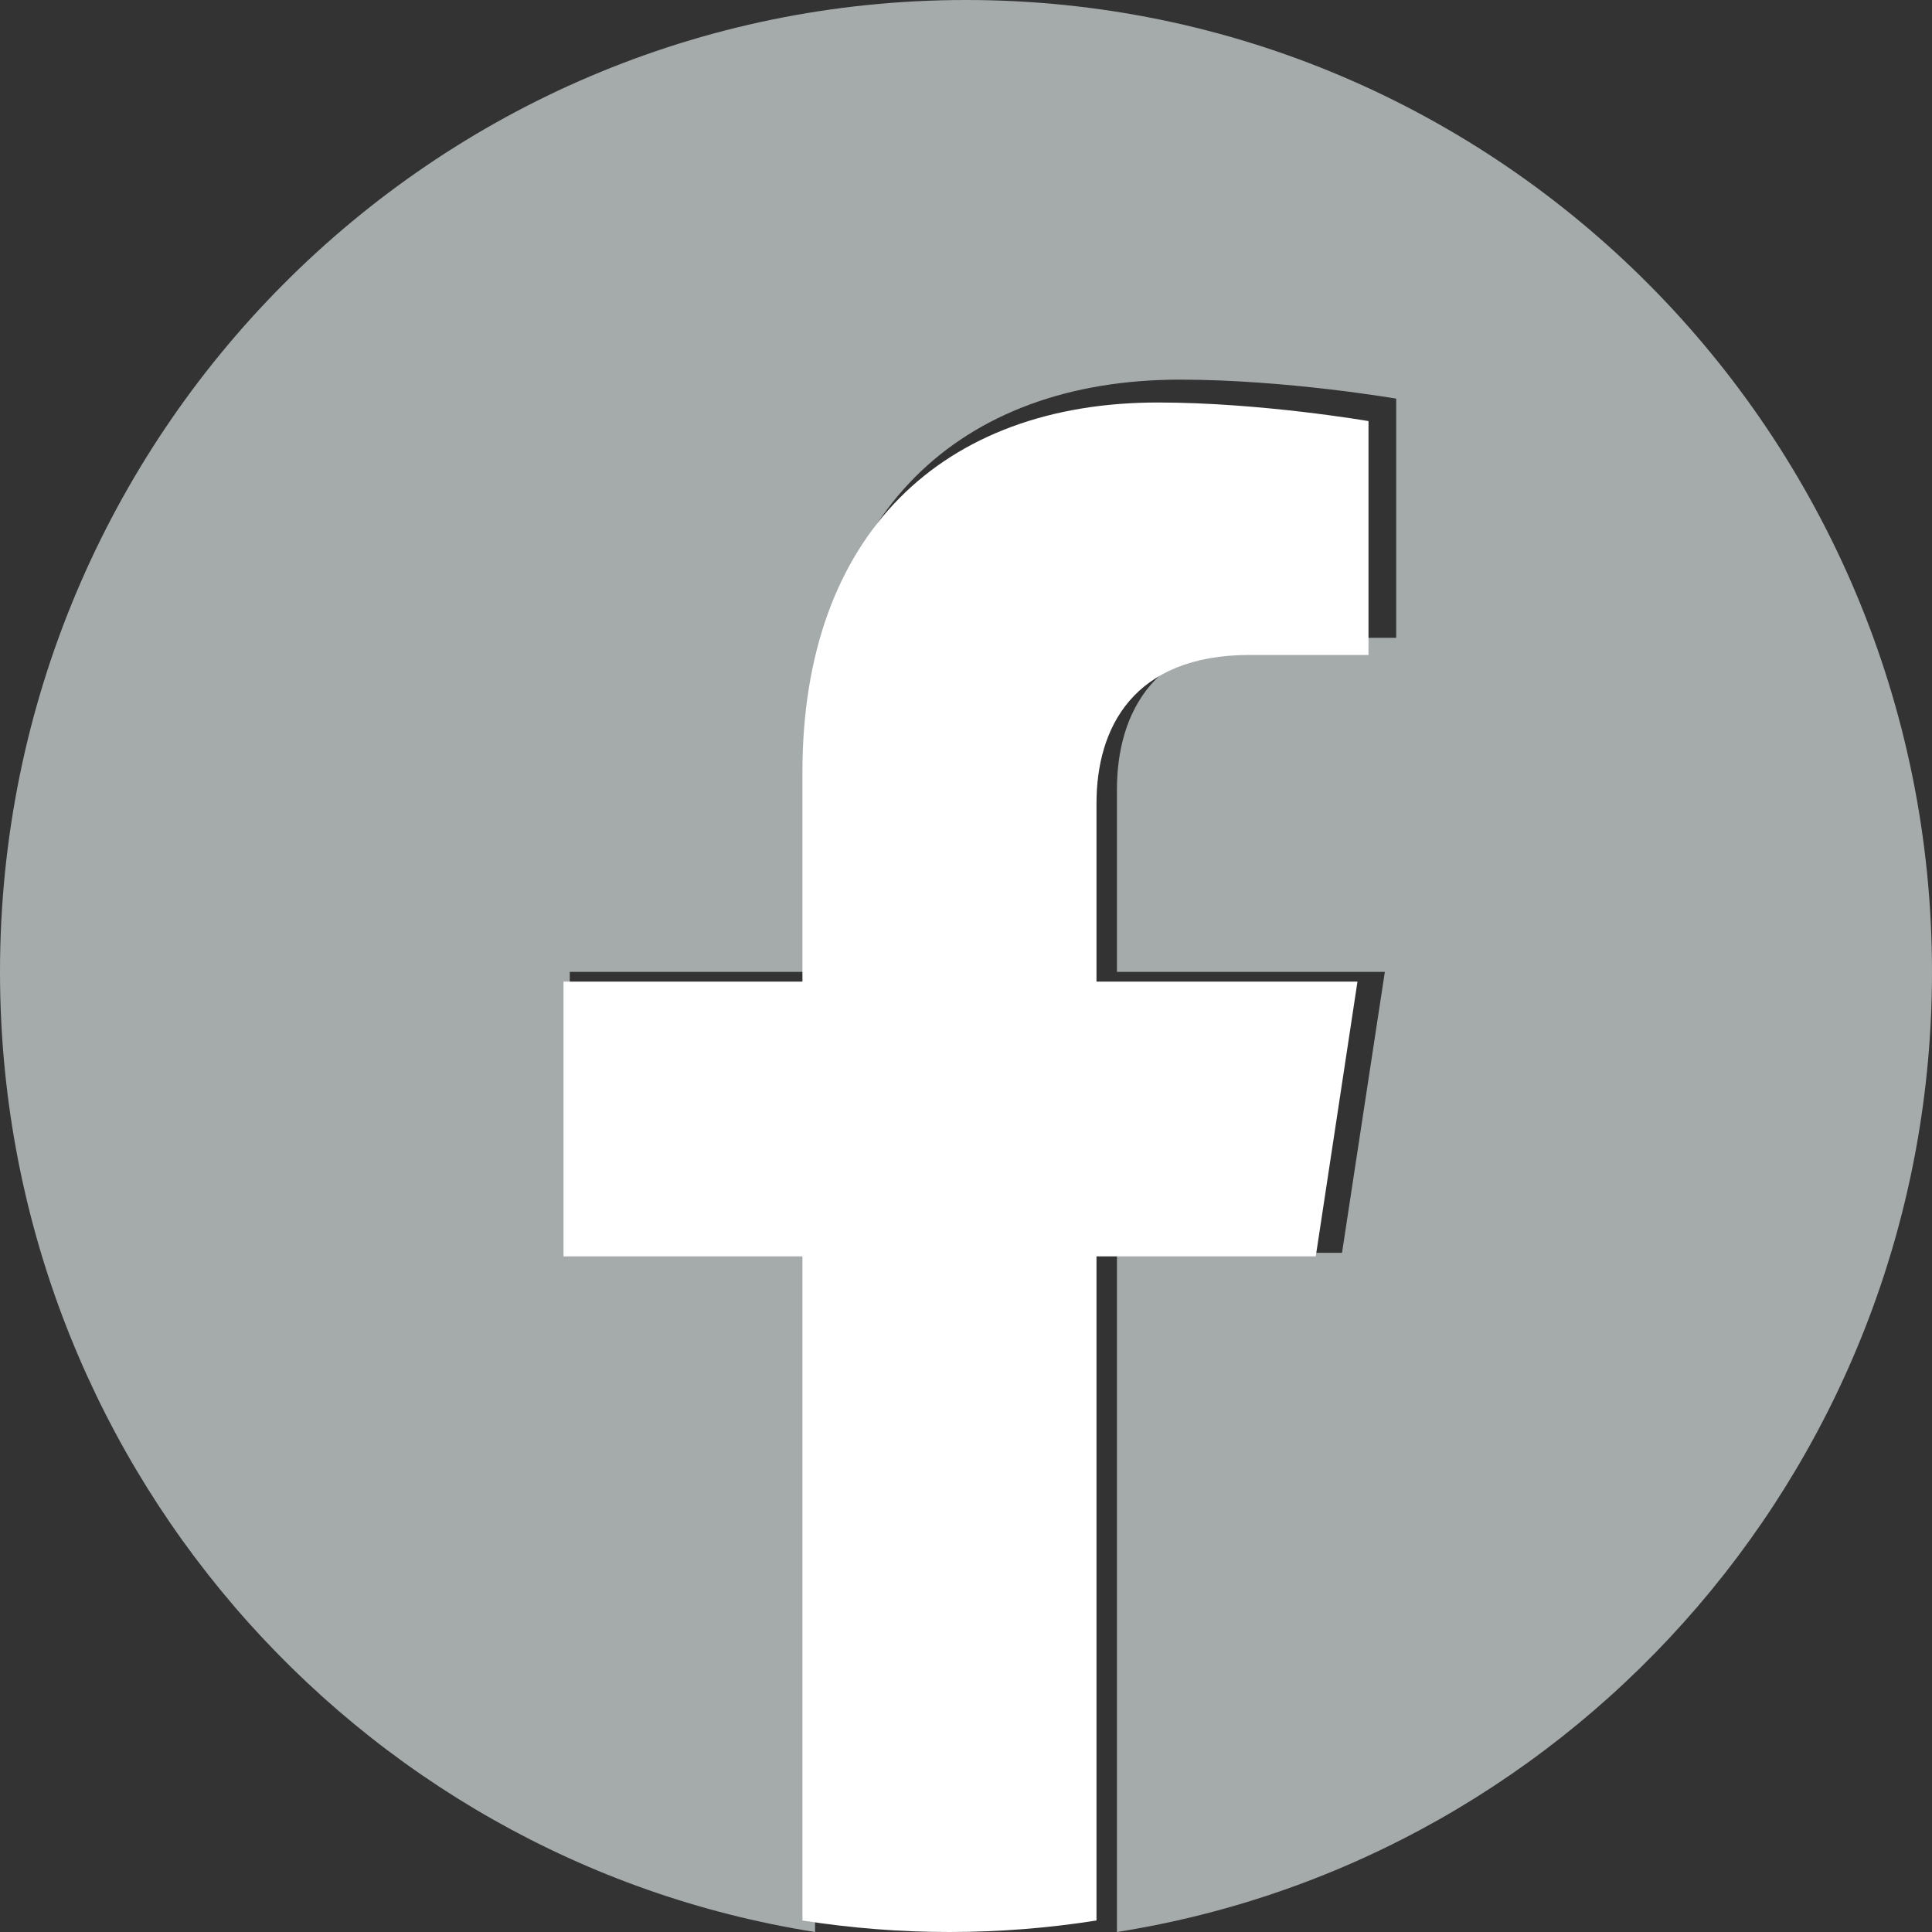 <svg width="24" height="24" viewBox="0 0 24 24" fill="none" xmlns="http://www.w3.org/2000/svg">
<rect x="0" y="0" width="24" height="24" fill="#333333" stroke="none"/>
<g clip-path="url(#clip0_1730_4422)">
<path d="M24 12.073C24 5.405 18.627 0 12 0C5.373 0 0 5.405 0 12.073C0 18.099 4.388 23.094 10.125 24V15.563H7.078V12.073H10.125V9.413C10.125 6.388 11.916 4.716 14.658 4.716C15.97 4.716 17.344 4.952 17.344 4.952V7.923H15.831C14.34 7.923 13.875 8.854 13.875 9.809V12.073H17.203L16.671 15.563H13.875V24C19.612 23.094 24 18.099 24 12.073Z" fill="#A5ABAB"/>
<path d="M16.345 15.607L16.863 12.194H13.621V9.98C13.621 9.046 14.074 8.136 15.526 8.136H17V5.231C17 5.231 15.662 5 14.383 5C11.713 5 9.968 6.634 9.968 9.593V12.194H7V15.607H9.968V23.857C10.572 23.952 11.183 24 11.794 24C12.416 24 13.026 23.951 13.621 23.857V15.607H16.345Z" fill="white"/>
</g>
<defs>
<clipPath id="clip0_1730_4422">
<rect width="24" height="24" fill="white"/>
</clipPath>
</defs>
</svg>
